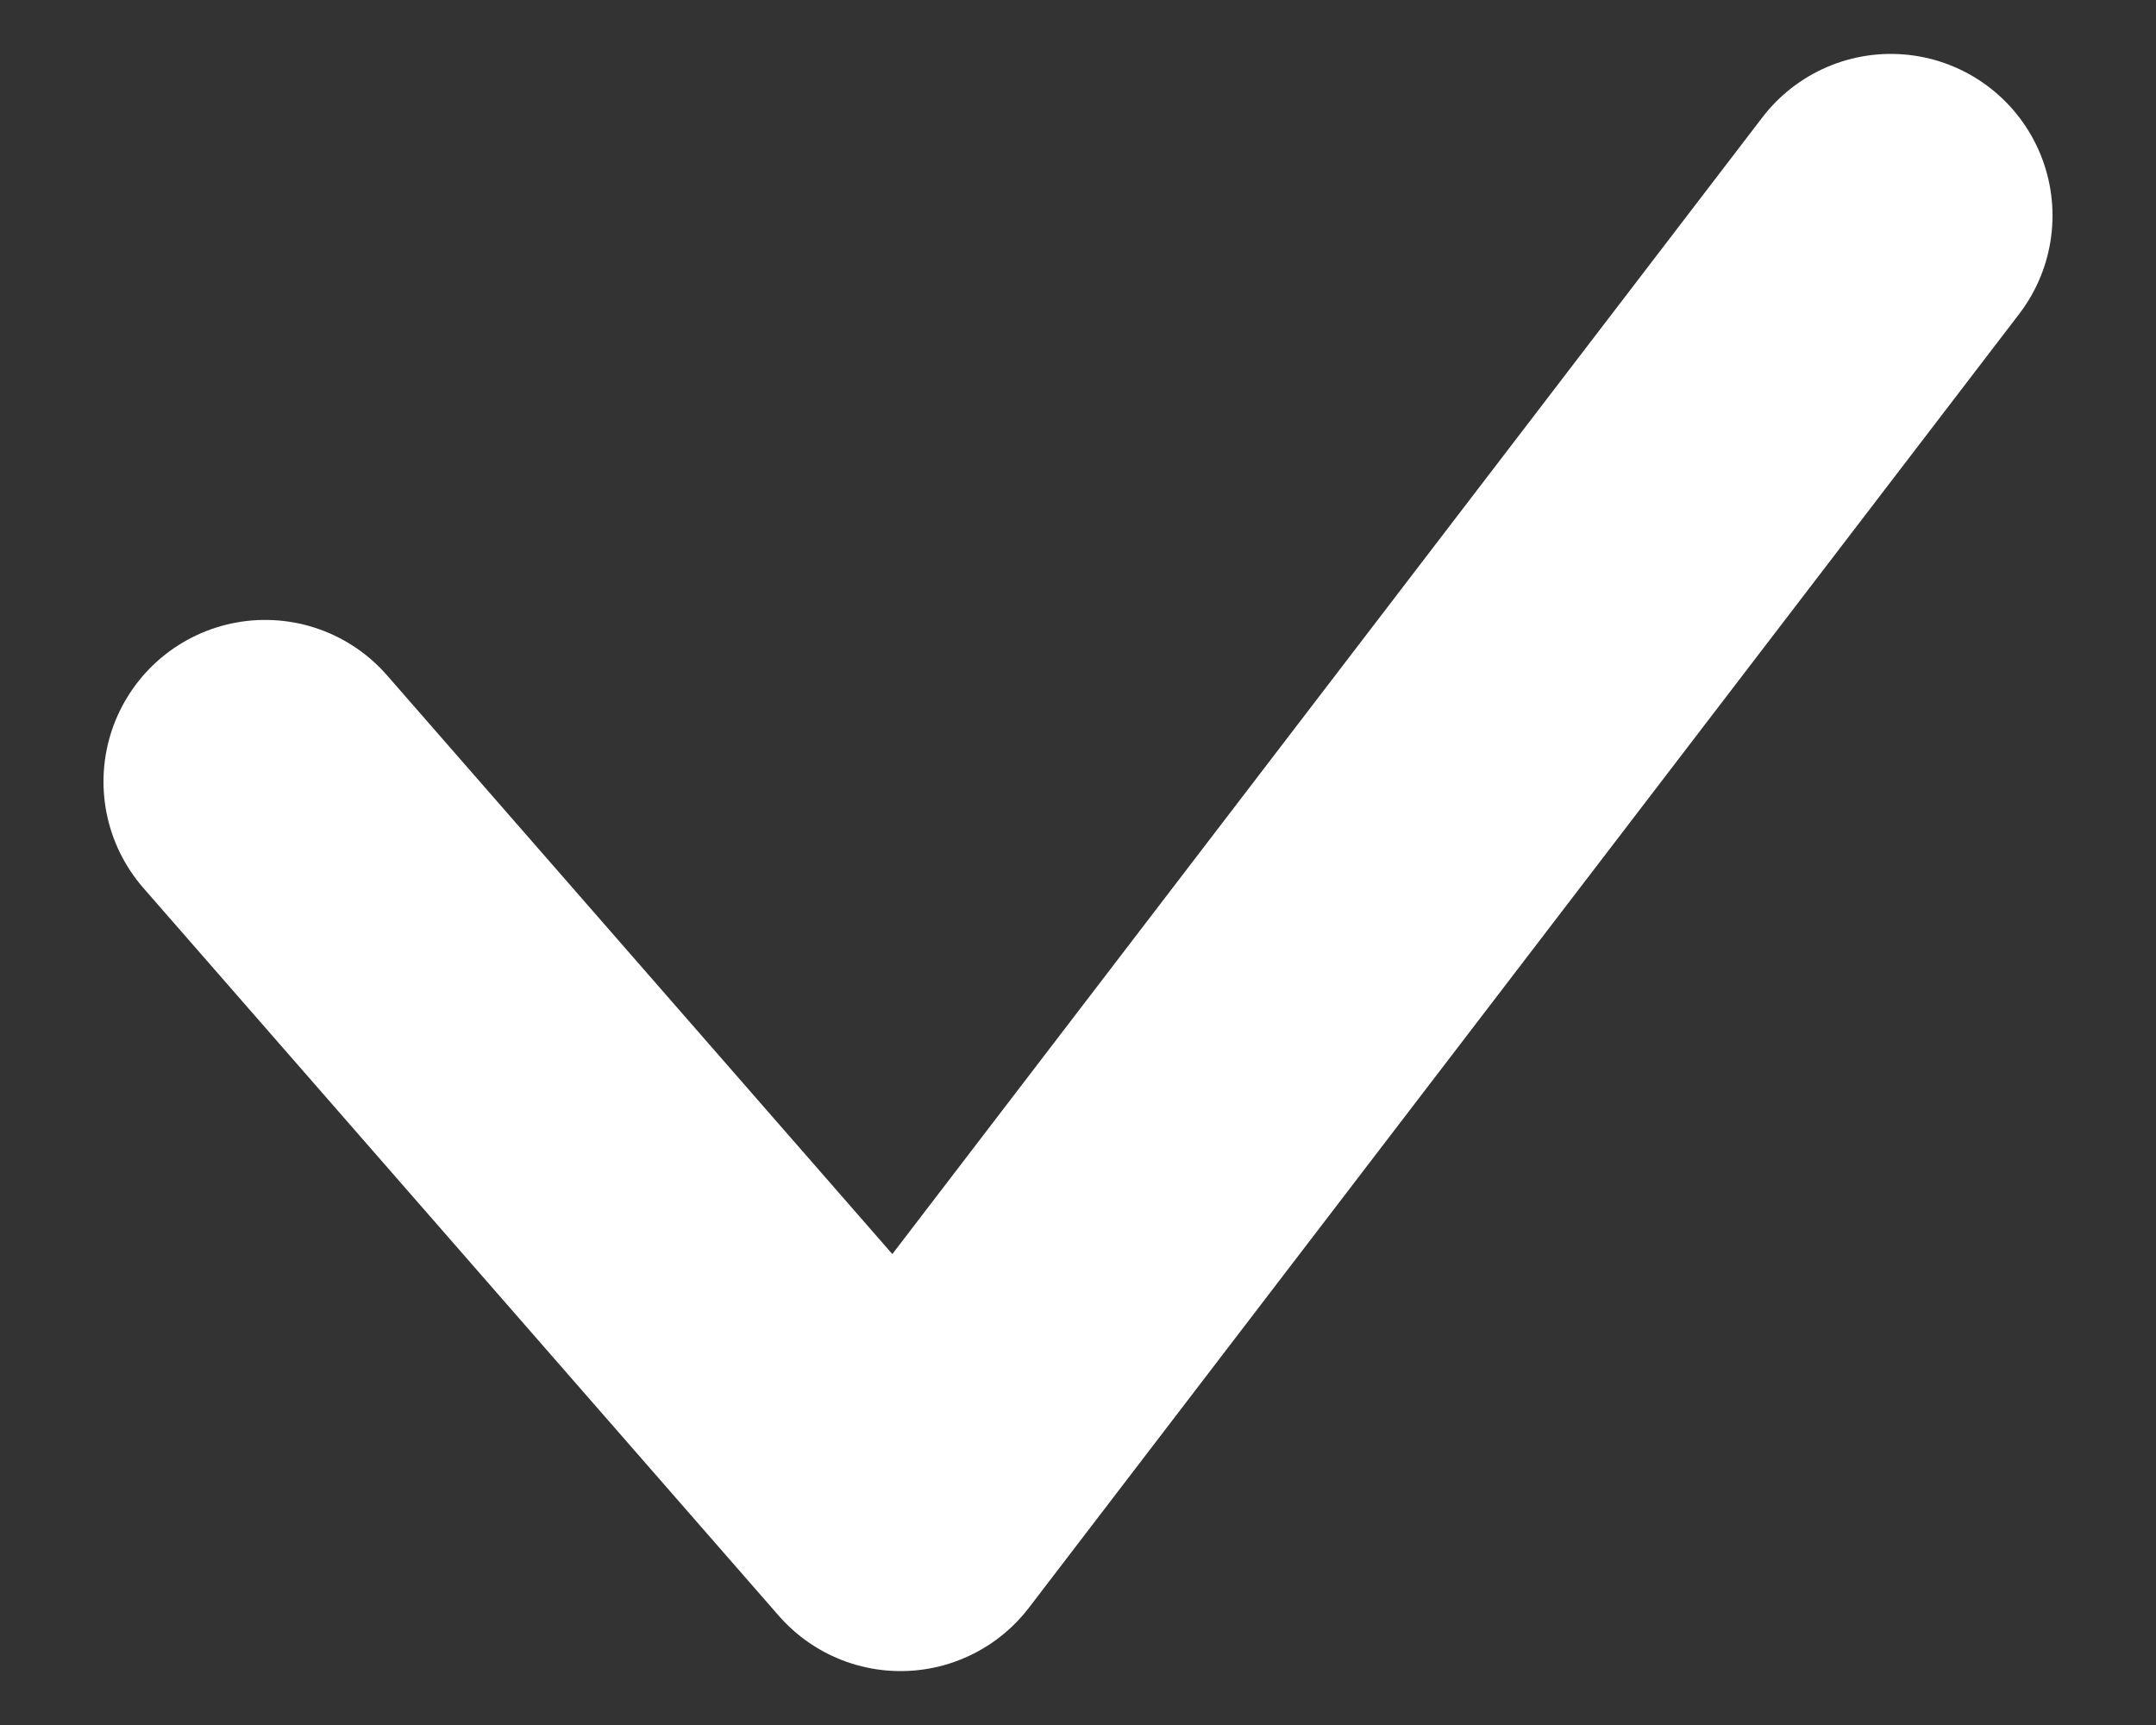 <svg width="10" height="8" fill="none" xmlns="http://www.w3.org/2000/svg"><rect width="100%" height="100%" fill="#333333" stroke="none"/><path d="M8.77 1L4.177 7 1.23 3.625" stroke="#fff" stroke-width="1.5" stroke-linecap="round" stroke-linejoin="round"/></svg>